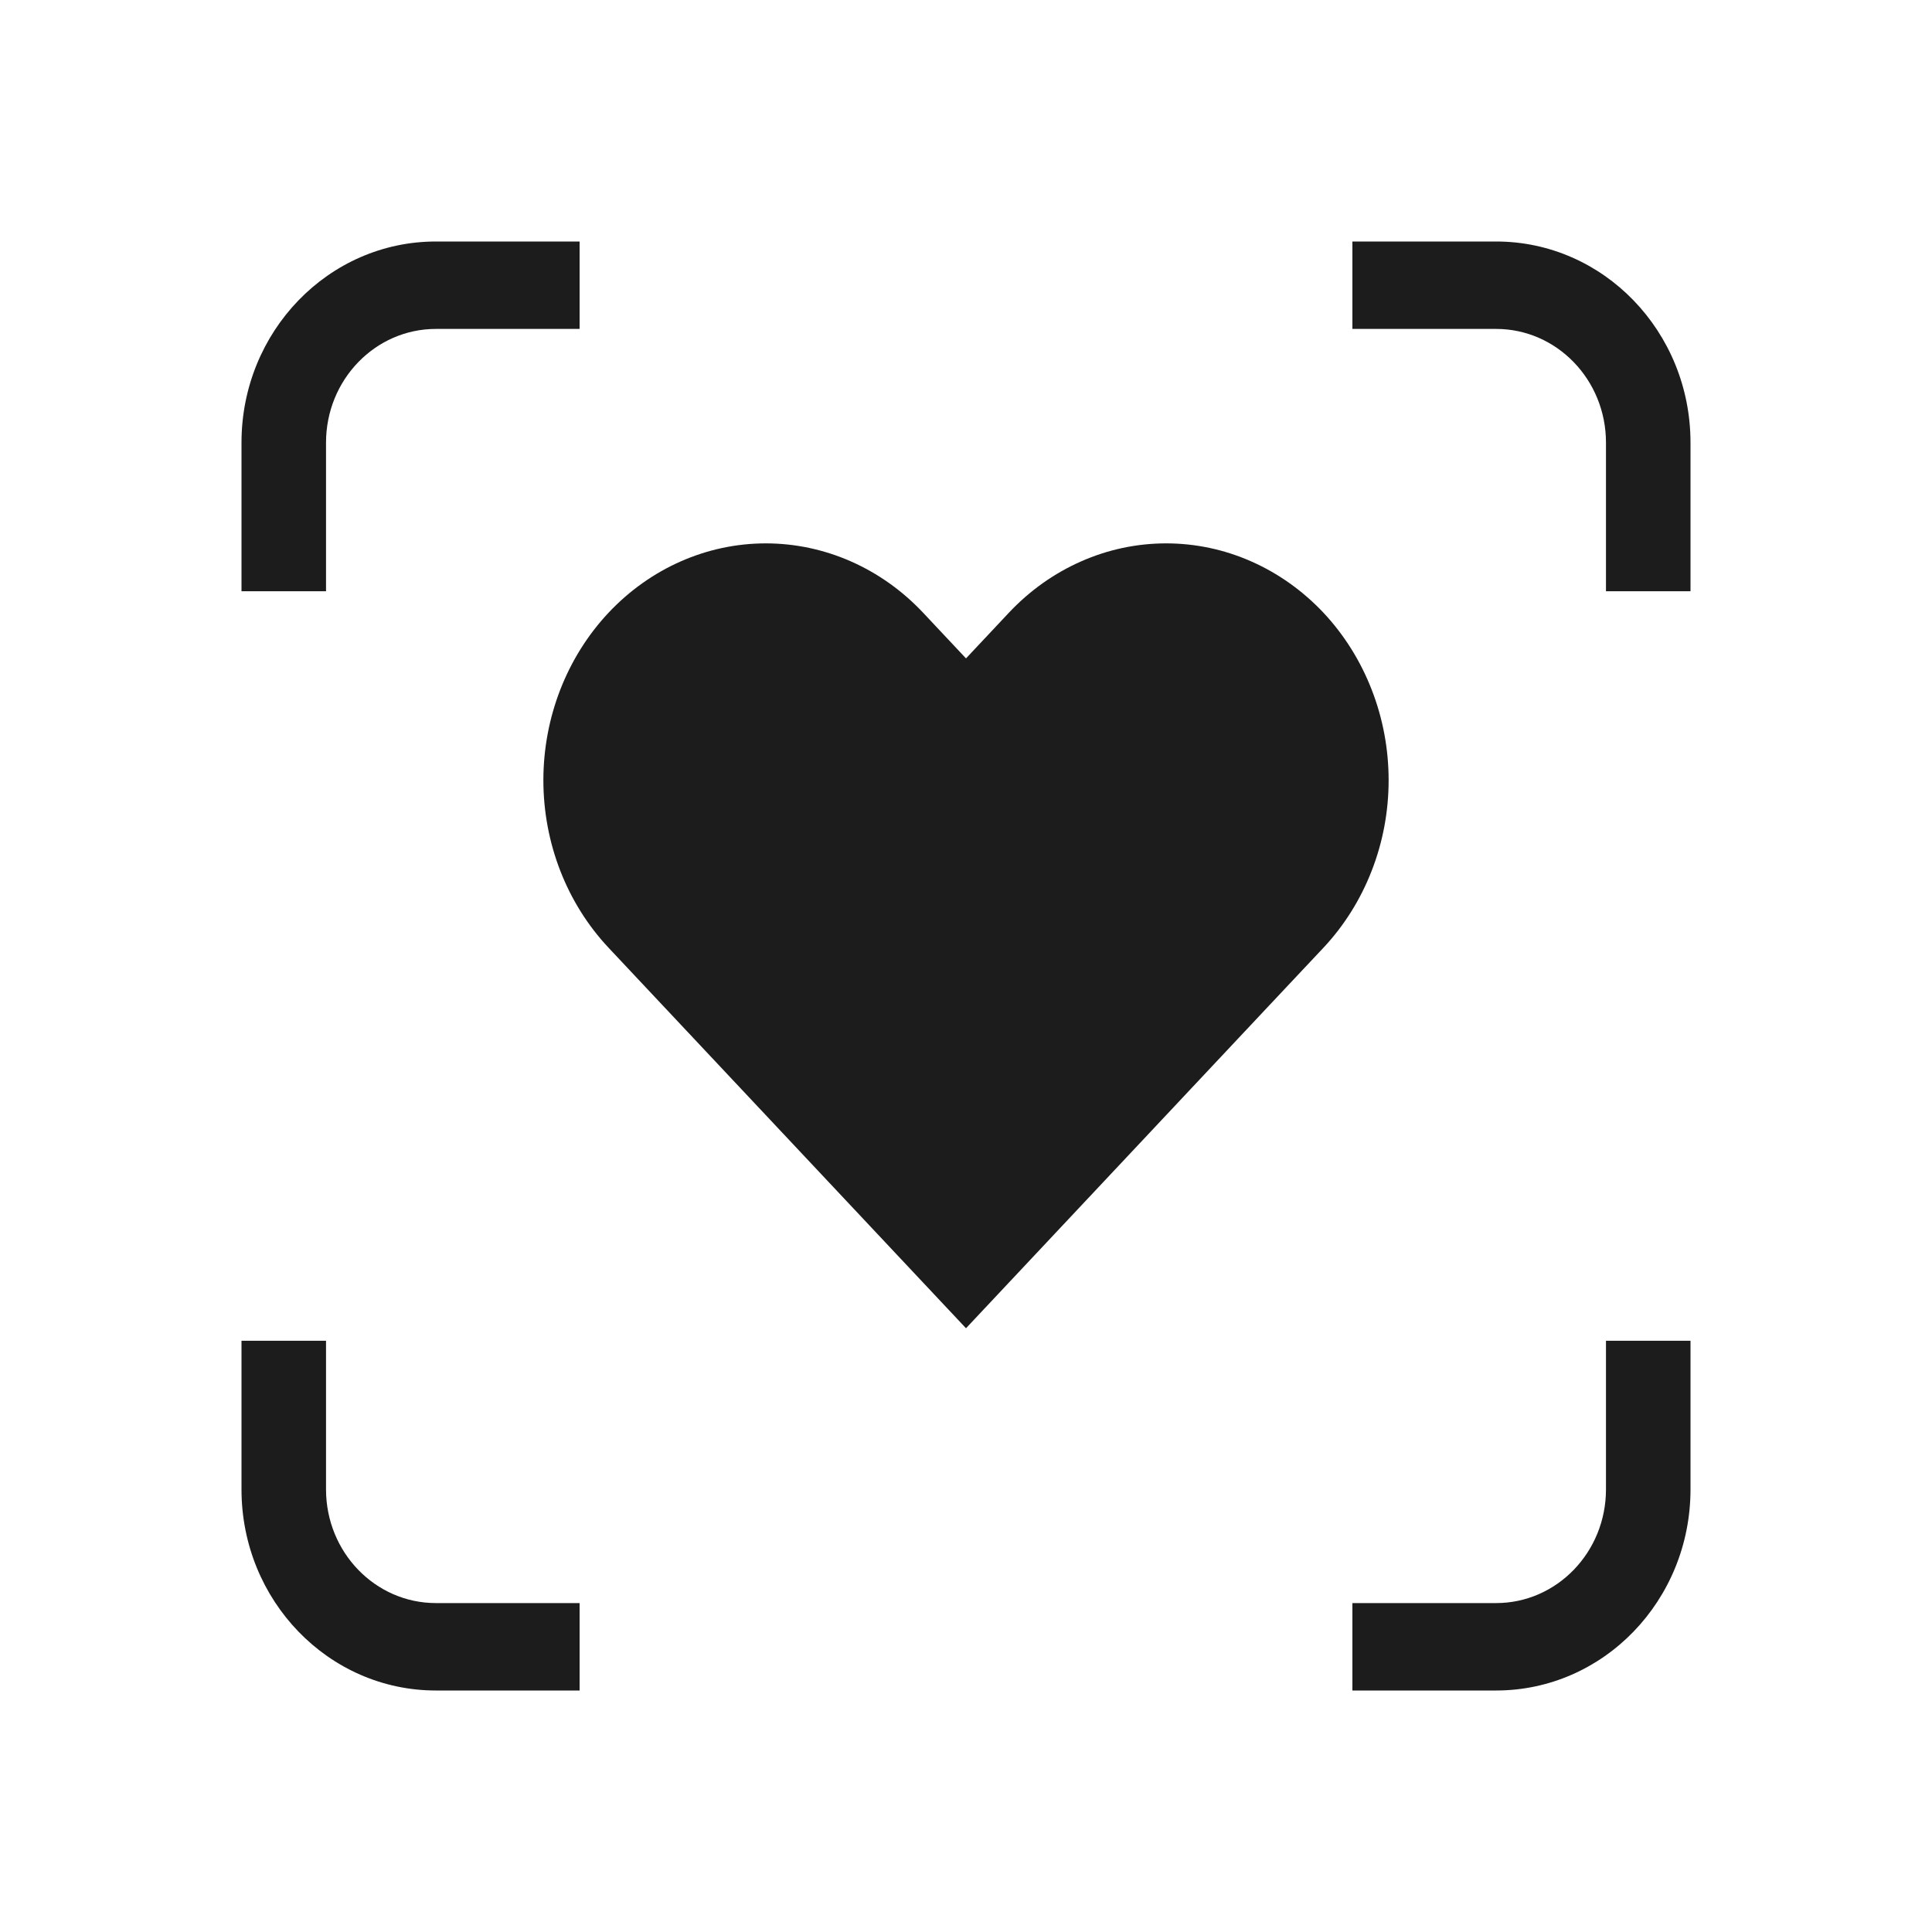 <svg width="32" height="32" viewBox="0 0 32 32" fill="none" xmlns="http://www.w3.org/2000/svg">
<path fill-rule="evenodd" clip-rule="evenodd" d="M4 7.331C4 5.491 5.442 4 7.22 4H9.6V5.448H7.22C6.215 5.448 5.4 6.291 5.4 7.331V9.793H4V7.331Z" fill="#1C1C1C"/>
<path fill-rule="evenodd" clip-rule="evenodd" d="M24.78 4C26.558 4 28 5.491 28 7.331L28 9.793L26.6 9.793L26.6 7.331C26.6 6.291 25.785 5.448 24.78 5.448L22.4 5.448L22.4 4L24.78 4Z" fill="#1C1C1C"/>
<path fill-rule="evenodd" clip-rule="evenodd" d="M28 24.669C28 26.509 26.558 28 24.78 28L22.4 28L22.4 26.552L24.78 26.552C25.785 26.552 26.6 25.709 26.6 24.669L26.6 22.207L28 22.207L28 24.669Z" fill="#1C1C1C"/>
<path fill-rule="evenodd" clip-rule="evenodd" d="M7.22 28C5.442 28 4 26.509 4 24.669L4 22.207L5.4 22.207L5.4 24.669C5.4 25.709 6.215 26.552 7.22 26.552L9.6 26.552L9.6 28L7.22 28Z" fill="#1C1C1C"/>
<path d="M21.921 10.149C21.578 9.785 21.172 9.496 20.725 9.299C20.278 9.101 19.799 9 19.315 9C18.831 9 18.352 9.101 17.905 9.299C17.458 9.496 17.052 9.785 16.71 10.149L16 10.905L15.29 10.149C14.599 9.414 13.662 9 12.684 9C11.707 9 10.77 9.414 10.079 10.149C9.388 10.885 9 11.883 9 12.923C9 13.963 9.388 14.961 10.079 15.697L10.789 16.453L16 22L21.21 16.453L21.921 15.697C22.263 15.332 22.534 14.9 22.719 14.424C22.905 13.948 23 13.438 23 12.923C23 12.408 22.905 11.898 22.719 11.422C22.534 10.946 22.263 10.514 21.921 10.149Z" fill="#1C1C1C"/>
</svg>

